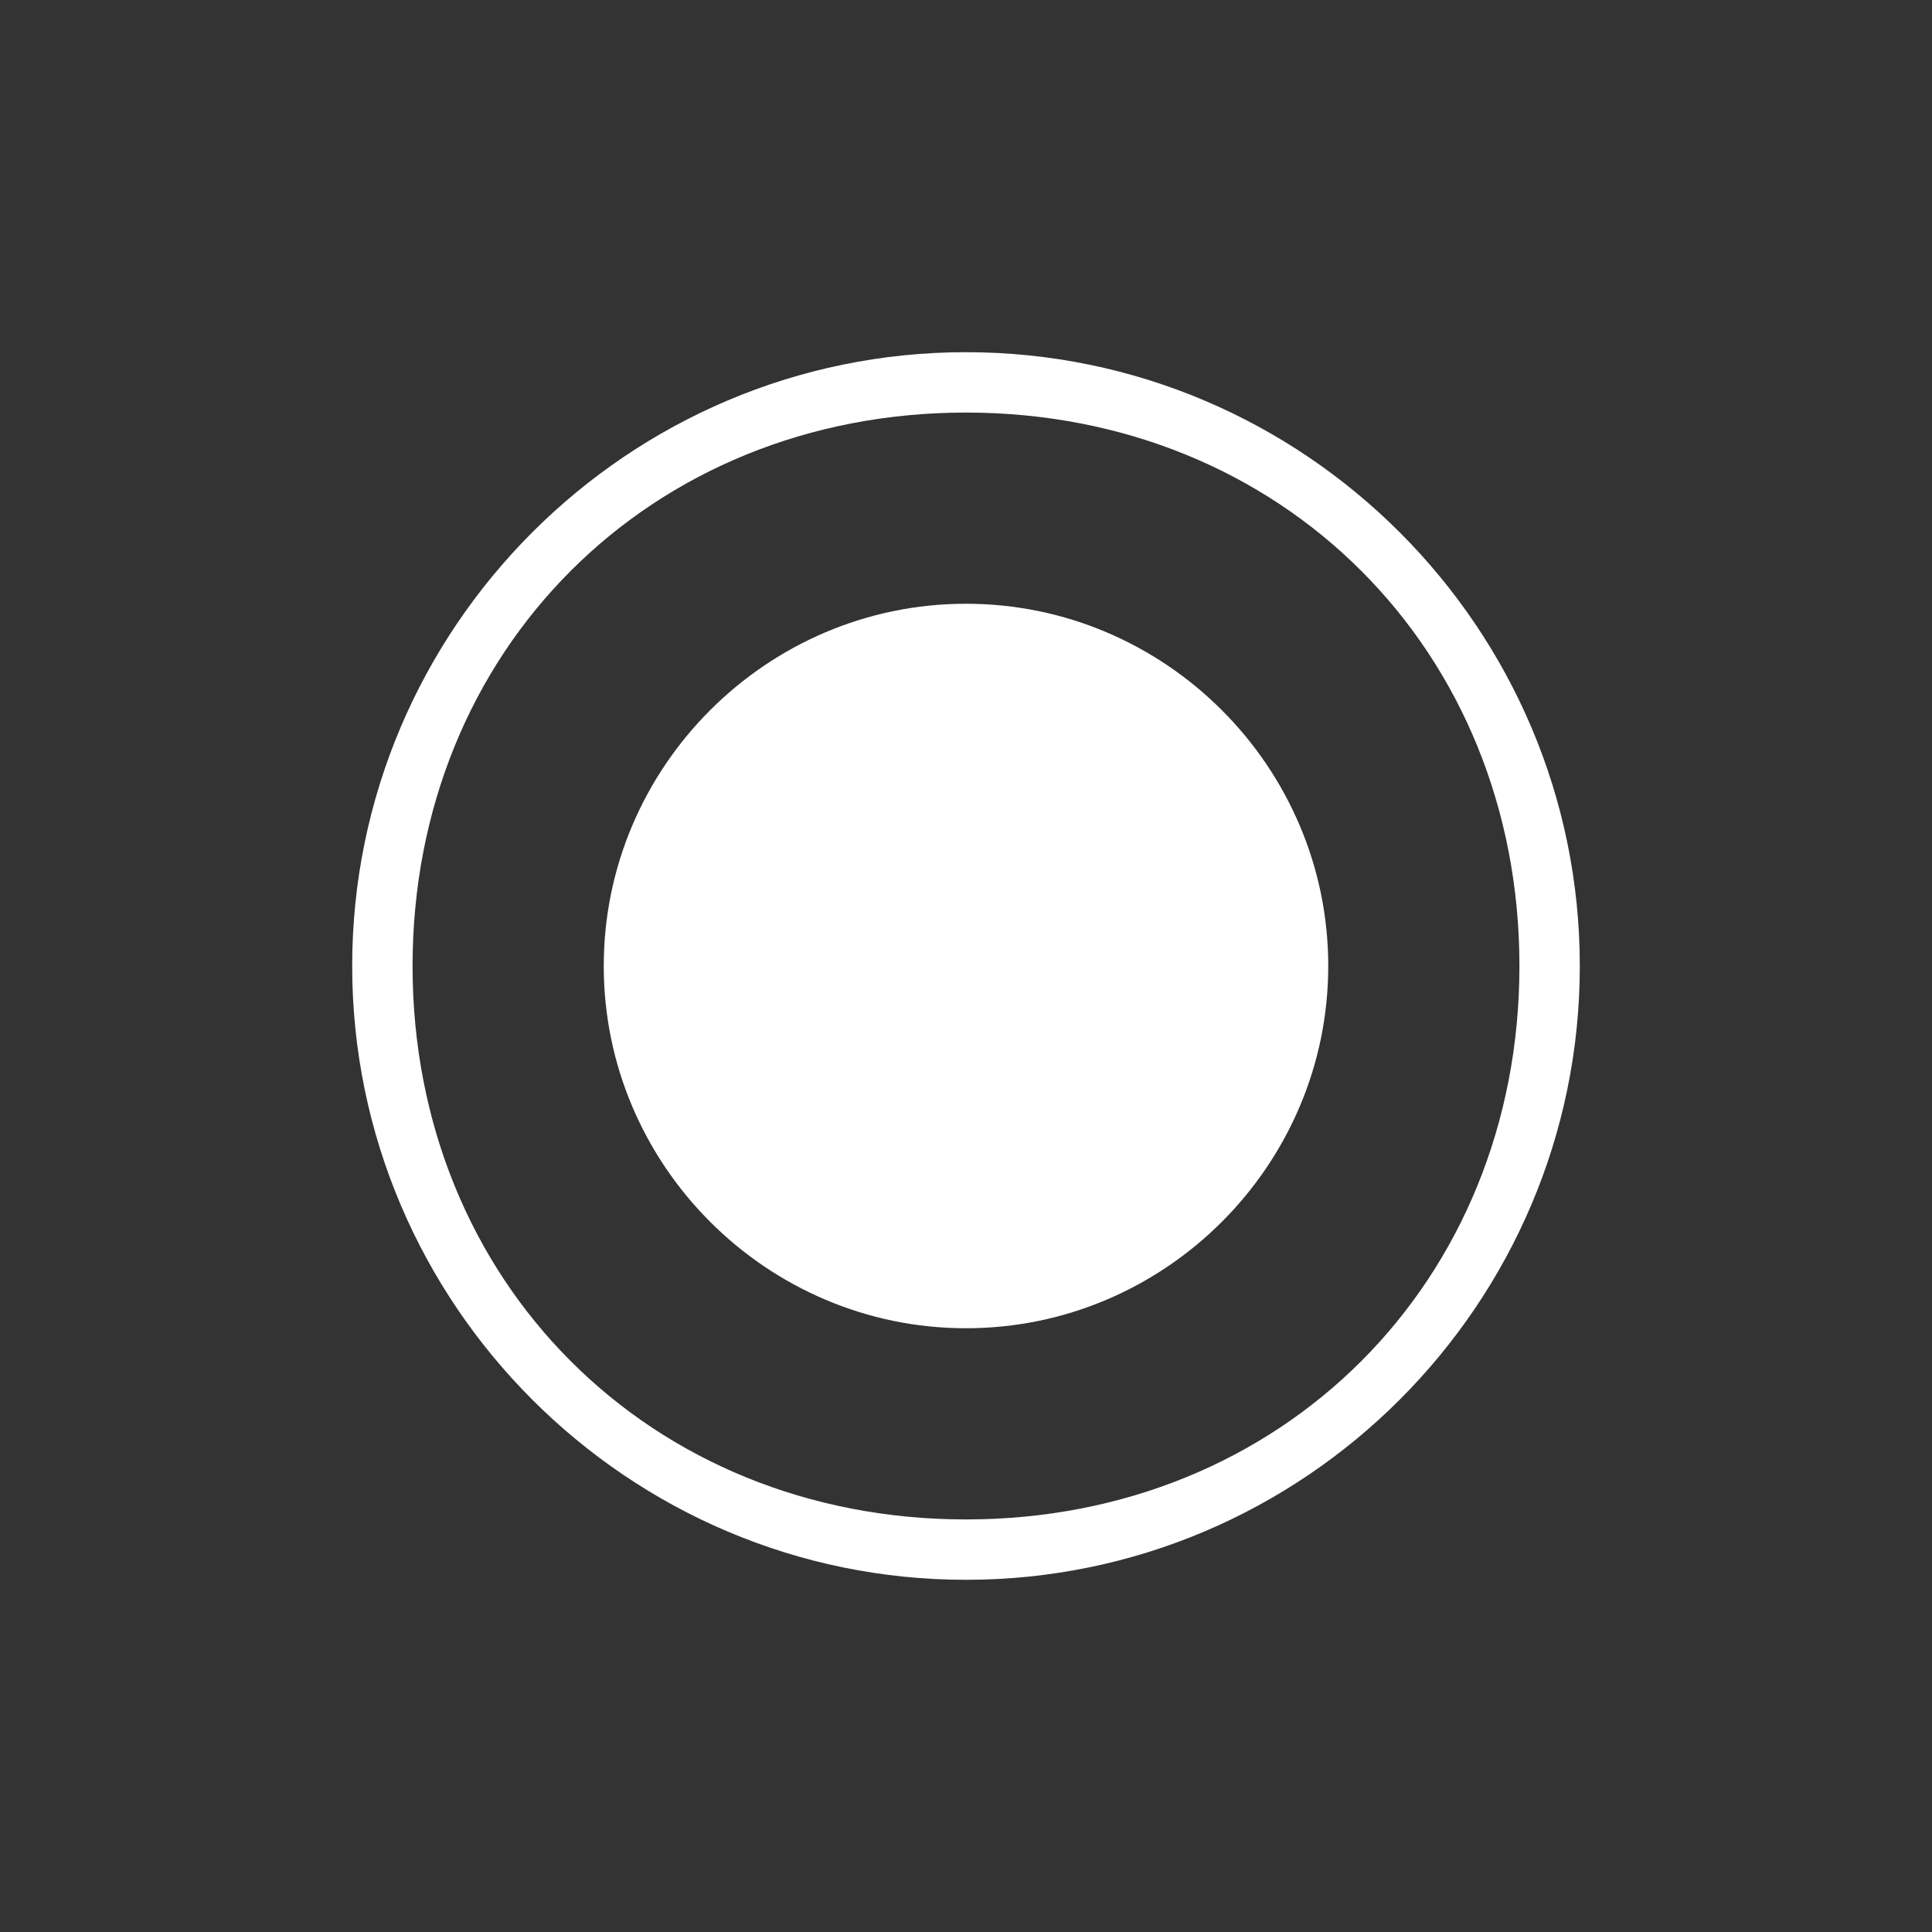 <svg xmlns="http://www.w3.org/2000/svg" xmlns:xlink="http://www.w3.org/1999/xlink" id="Layer_1" x="0" y="0" version="1.1" viewBox="0 0 96 96" xml:space="preserve" style="enable-background:new 0 0 96 96"><rect x="0" y="0" width="96" height="96" fill="#333333" stroke="none"/><style type="text/css">.st0{fill:#fff}</style><g id="Radio"><g id="_x30_15"><path d="M48,78.5c-16.8,0-30.5-13.7-30.5-30.5c0-16.8,13.7-30.5,30.5-30.5c16.8,0,30.5,13.7,30.5,30.5 C78.5,64.8,64.8,78.5,48,78.5z M48,20.5c-15.7,0-27.5,11.8-27.5,27.5c0,15.7,11.8,27.5,27.5,27.5S75.5,63.7,75.5,48 C75.5,32.3,63.7,20.5,48,20.5z" class="st0"/><path d="M66,48c0,9.9-8.1,18-18,18c-9.9,0-18-8.1-18-18c0-9.9,8.1-18,18-18C57.9,30,66,38.1,66,48z" class="st0"/></g></g></svg>